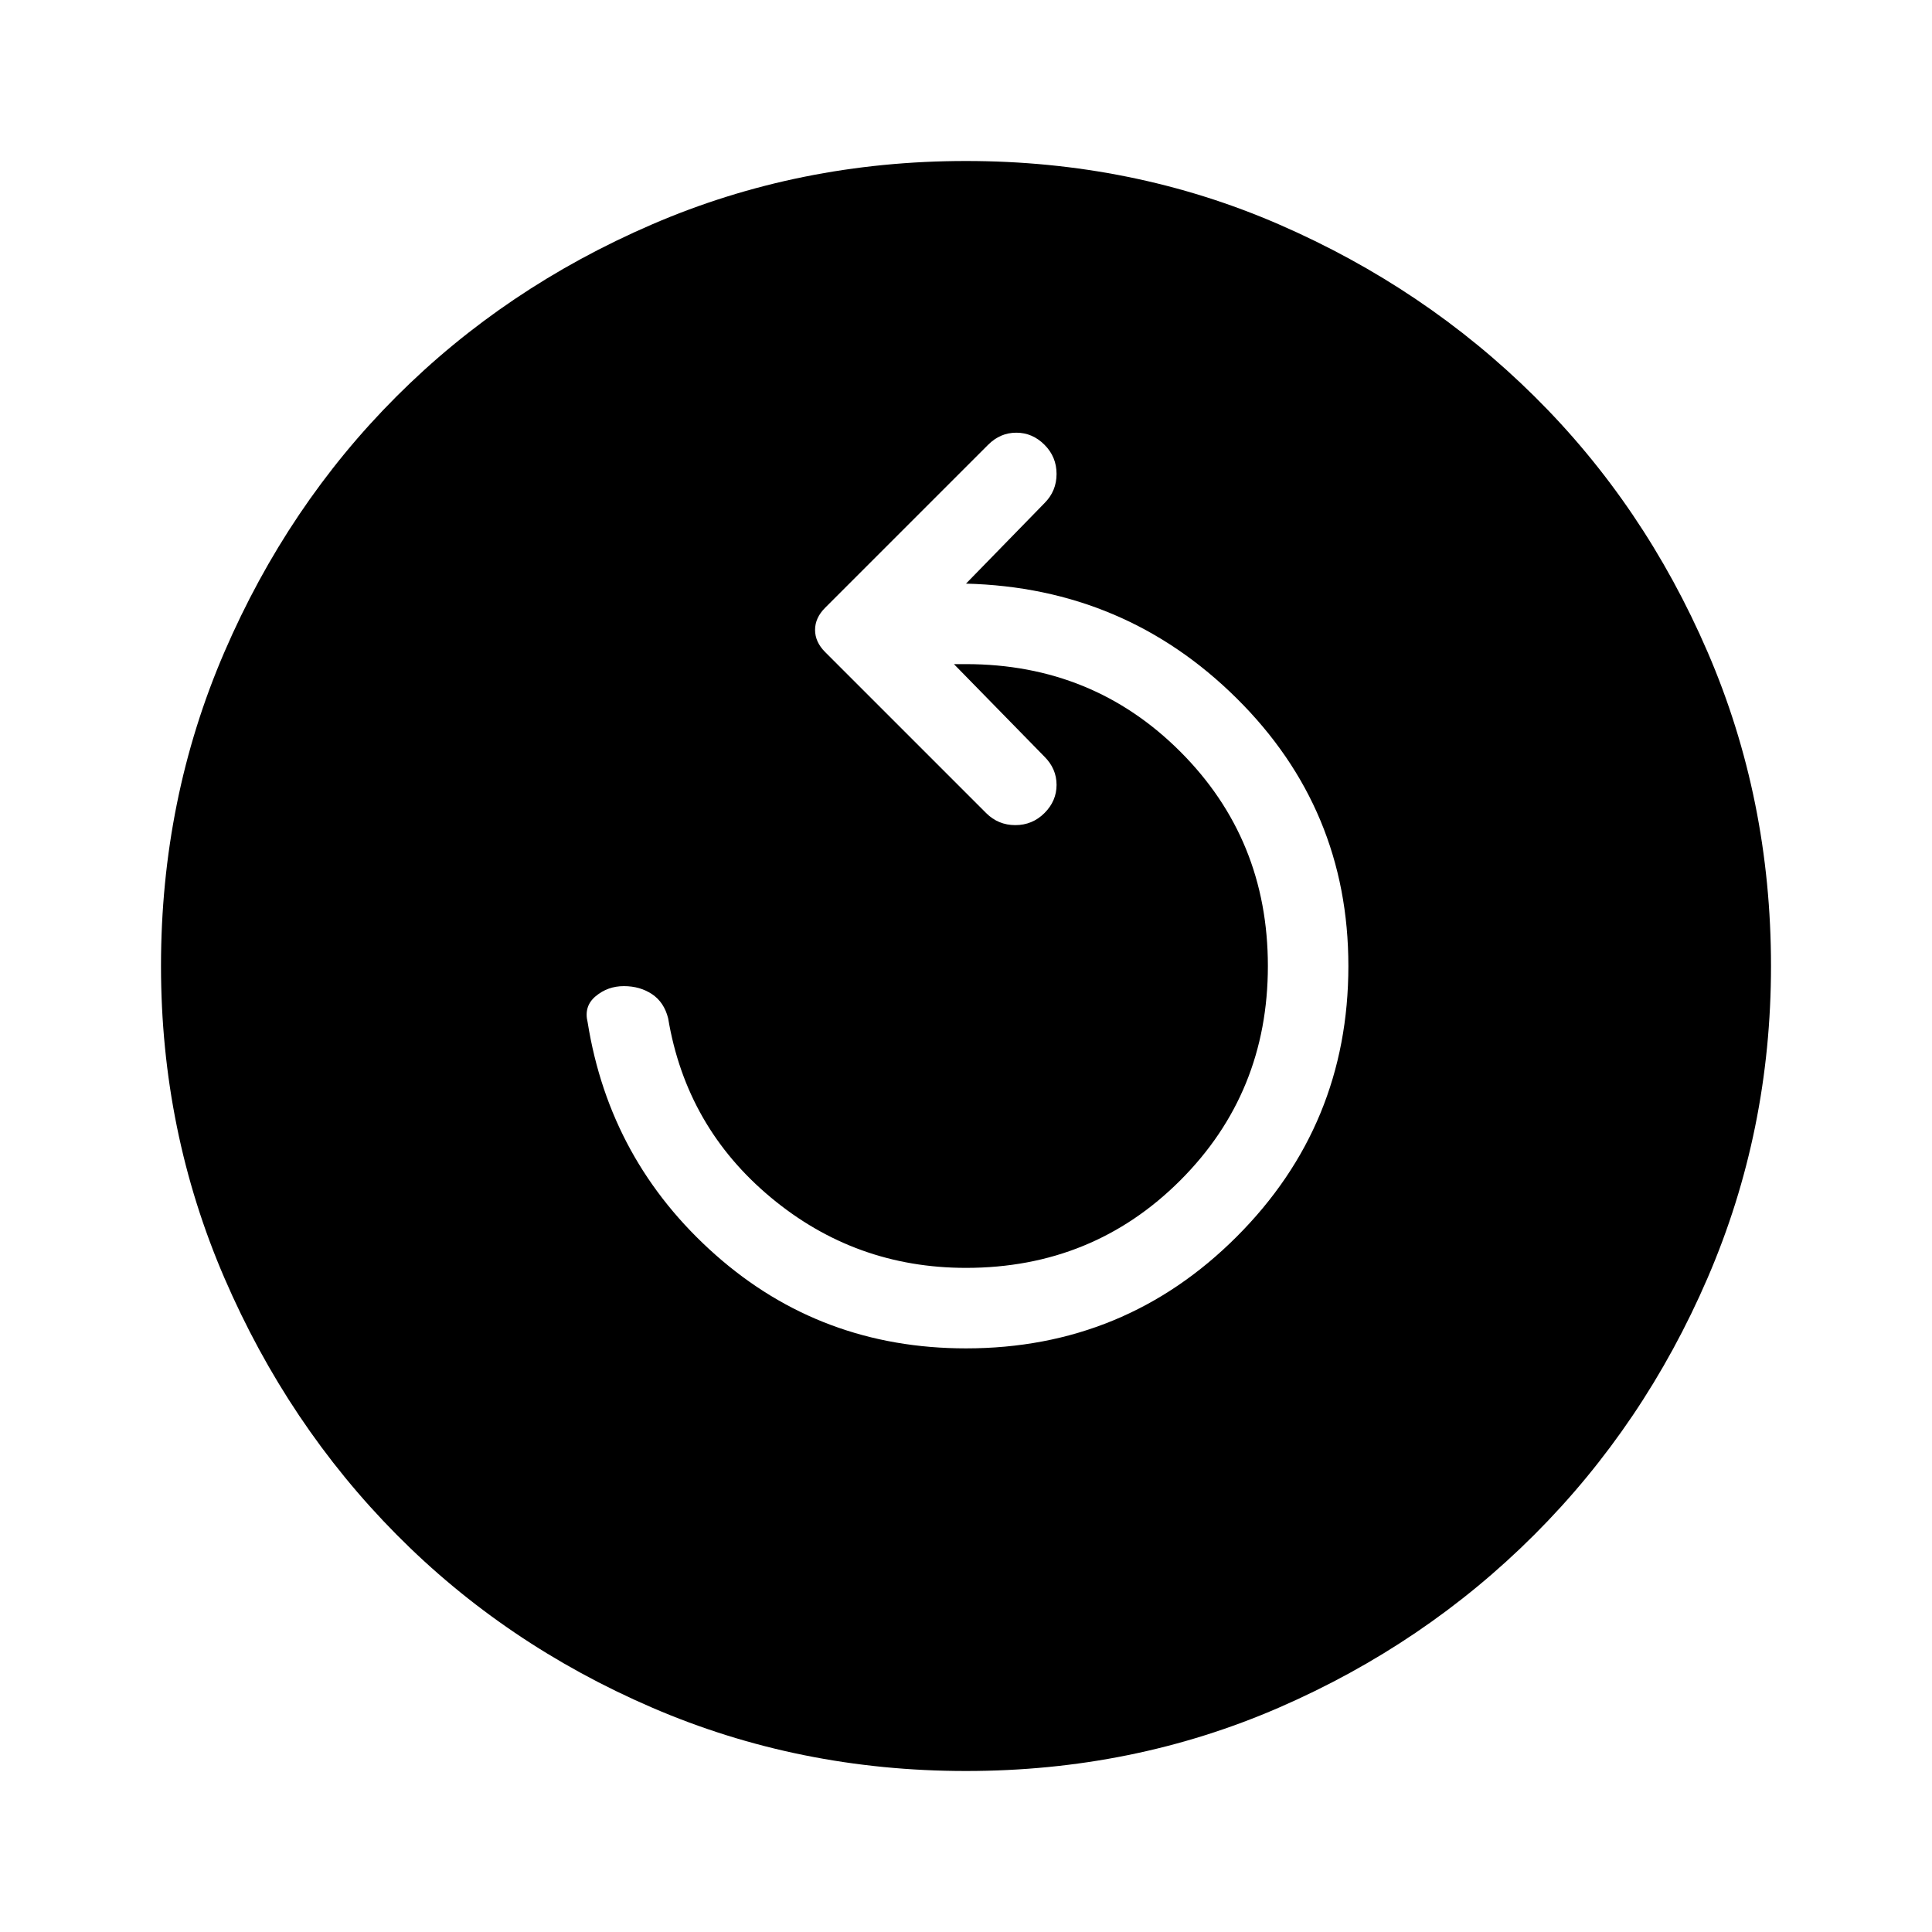 <svg xmlns="http://www.w3.org/2000/svg" width="48" height="48" viewBox="0 96 960 960"><path d="M480 766q-72 0-124.5-46.5T292 604q-2-8 4-13t14-5q8 0 14 4t8 12q9 54 51 89t97 35q63 0 106.5-43.5T630 576q0-63-43.5-106.5T480 426h-6l45 46q6 6 6 14t-6 14q-6 6-14.5 6t-14.5-6l-80-80q-5-5-5-11t5-11l81-81q6-6 14-6t14 6q6 6 6 14.5t-6 14.5l-39 40q79 2 134.5 57T670 576q0 79-55.5 134.5T480 766Zm0 210q83 0 155.5-31.5t127-86Q817 804 848.5 731T880 576q0-83-31.5-156t-86-127q-54.5-54-127-85.5T480 176q-83 0-156 31.5T197 293q-54 54-85.5 127T80 576q0 82 31.5 155T197 858.5q54 54.5 127 86T480 976Z"/></svg>